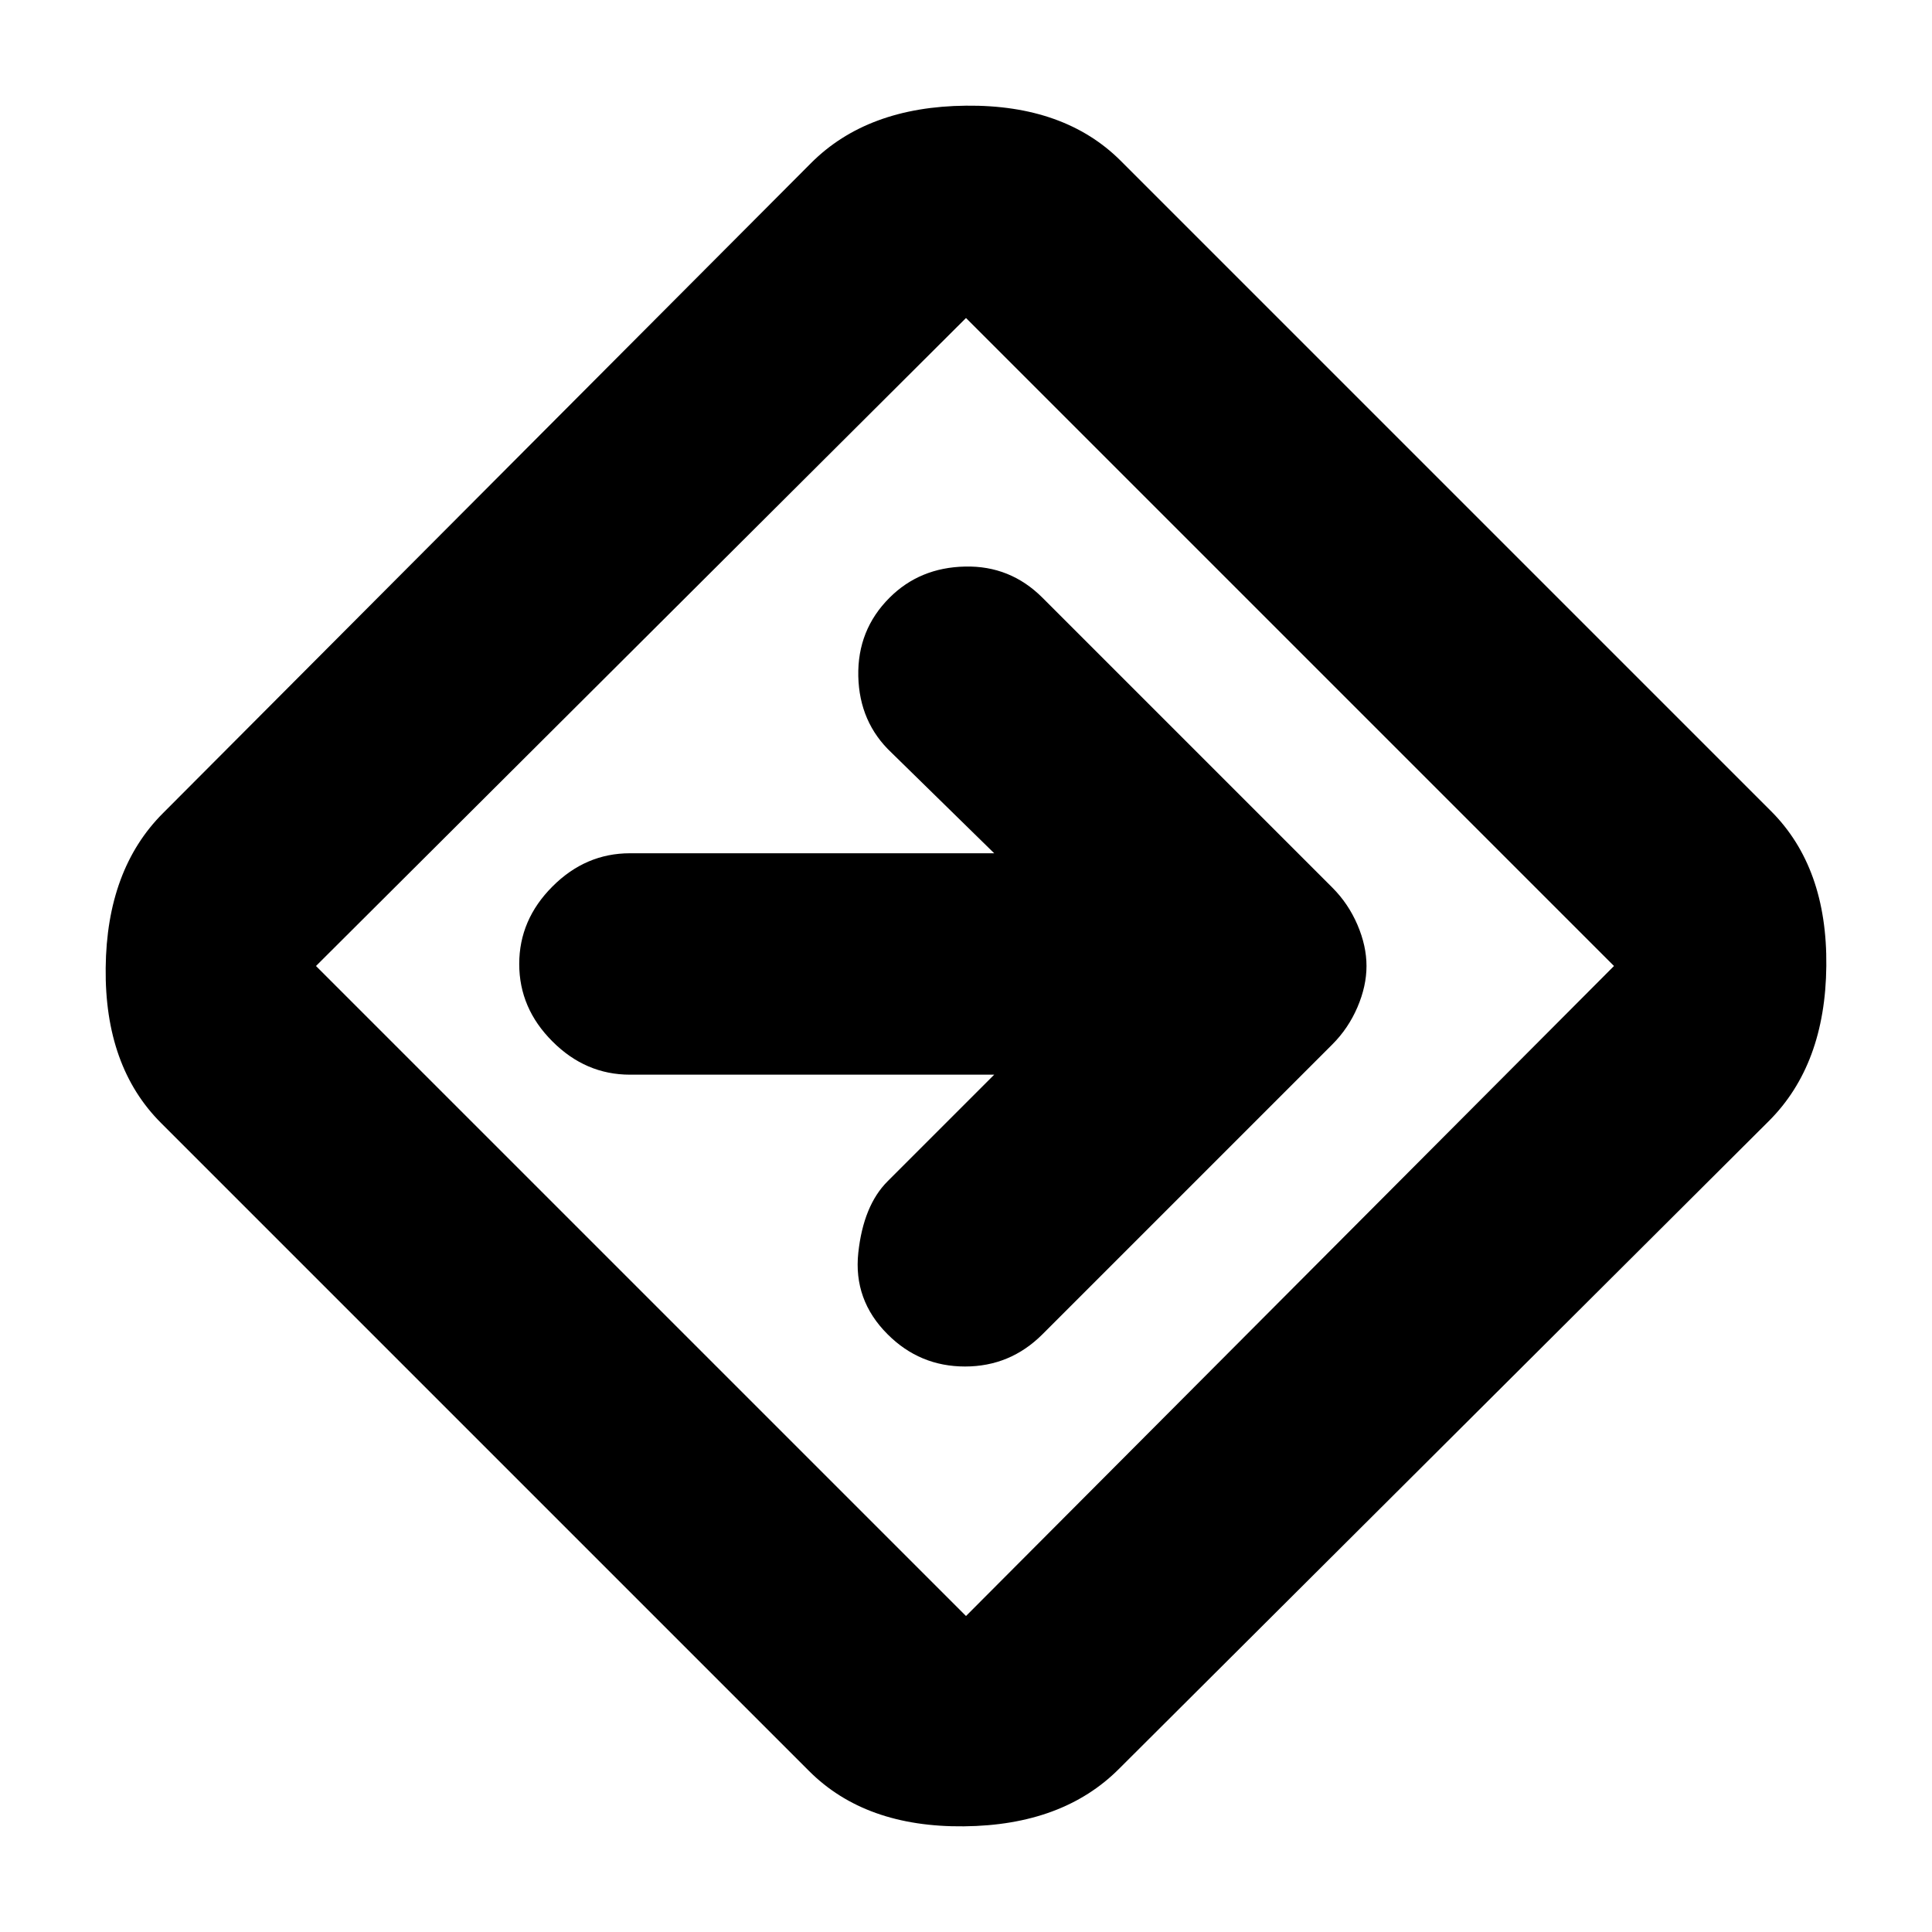 <svg xmlns="http://www.w3.org/2000/svg" height="20" width="20"><path d="M8.375 18.333 1.667 11.625Q1.083 11.042 1.094 10.021Q1.104 9 1.688 8.417L8.396 1.688Q8.979 1.104 10 1.094Q11.021 1.083 11.604 1.667L18.333 8.396Q18.917 8.979 18.906 10Q18.896 11.021 18.312 11.604L11.583 18.312Q11 18.896 9.979 18.906Q8.958 18.917 8.375 18.333ZM10 16.729Q10 16.729 10 16.729Q10 16.729 10 16.729L16.708 10Q16.708 10 16.708 10Q16.708 10 16.708 10L10 3.292Q10 3.292 10 3.292Q10 3.292 10 3.292L3.271 10Q3.271 10 3.271 10Q3.271 10 3.271 10ZM9.188 13.812Q9.521 14.146 9.99 14.146Q10.458 14.146 10.792 13.812L13.792 10.812Q13.958 10.646 14.052 10.427Q14.146 10.208 14.146 10Q14.146 9.792 14.052 9.573Q13.958 9.354 13.792 9.188L10.792 6.188Q10.458 5.854 9.99 5.865Q9.521 5.875 9.208 6.188Q8.875 6.521 8.885 7Q8.896 7.479 9.229 7.792L10.292 8.833H6.521Q6.062 8.833 5.719 9.177Q5.375 9.521 5.375 9.979Q5.375 10.438 5.719 10.781Q6.062 11.125 6.521 11.125H10.292L9.188 12.229Q8.938 12.479 8.885 12.969Q8.833 13.458 9.188 13.812ZM10 10Q10 10 10 10Q10 10 10 10Q10 10 10 10Q10 10 10 10Q10 10 10 10Q10 10 10 10Q10 10 10 10Q10 10 10 10Z"/></svg>